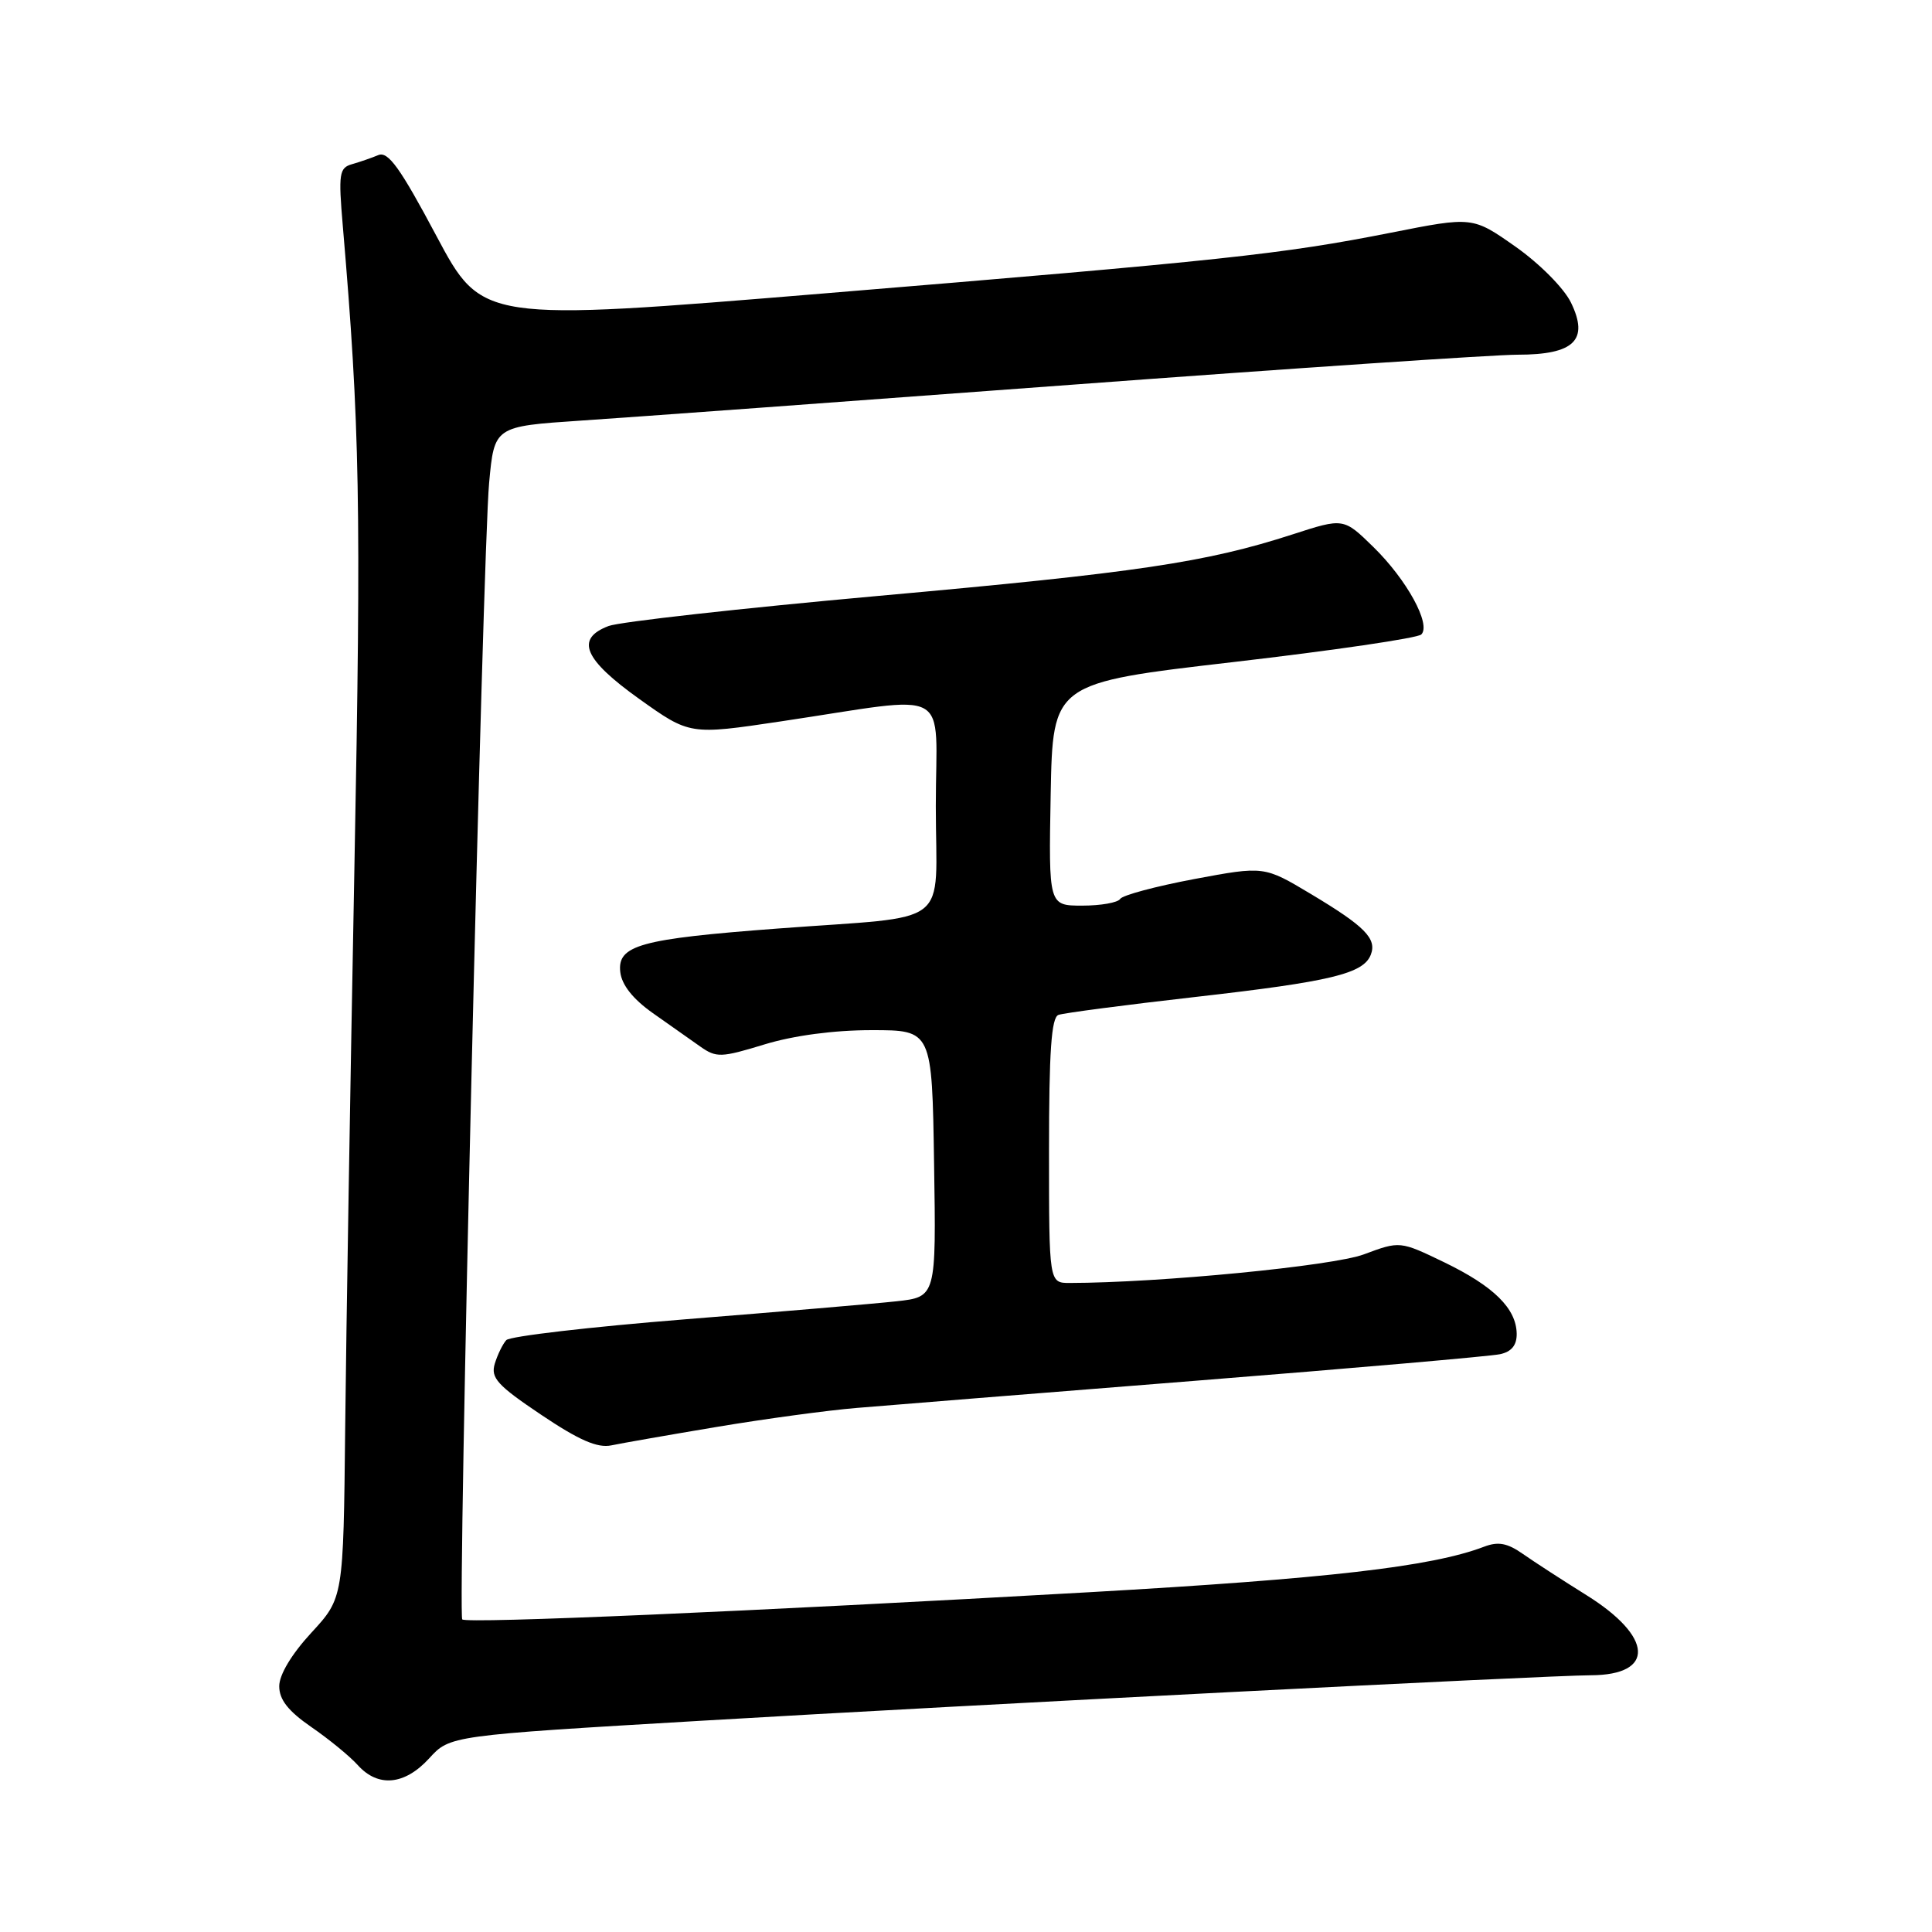 <?xml version="1.0" encoding="UTF-8" standalone="no"?>
<!DOCTYPE svg PUBLIC "-//W3C//DTD SVG 1.1//EN" "http://www.w3.org/Graphics/SVG/1.1/DTD/svg11.dtd" >
<svg xmlns="http://www.w3.org/2000/svg" xmlns:xlink="http://www.w3.org/1999/xlink" version="1.1" viewBox="0 0 256 256">
 <g >
 <path fill="currentColor"
d=" M 56.87 232.99 C 59.62 229.97 59.62 229.97 93.06 228.00 C 129.18 225.87 204.77 222.01 210.80 221.98 C 219.35 221.95 219.07 216.89 210.22 211.37 C 207.08 209.41 203.28 206.95 201.80 205.91 C 199.73 204.46 198.52 204.23 196.64 204.95 C 189.67 207.60 175.92 209.18 144.28 210.98 C 99.59 213.52 61.83 215.16 61.25 214.58 C 60.63 213.96 63.95 73.34 64.81 64.00 C 65.50 56.50 65.50 56.50 77.00 55.73 C 83.33 55.31 112.58 53.17 142.01 50.98 C 171.44 48.79 198.03 47.00 201.10 47.00 C 208.60 47.00 210.58 45.06 208.16 40.09 C 207.23 38.18 204.00 34.93 200.82 32.69 C 195.13 28.69 195.13 28.69 184.32 30.83 C 169.85 33.69 162.20 34.51 109.19 38.88 C 63.88 42.62 63.88 42.62 57.82 31.25 C 53.02 22.23 51.43 20.02 50.13 20.55 C 49.24 20.92 47.66 21.47 46.63 21.76 C 44.95 22.24 44.83 23.02 45.42 29.90 C 47.69 56.52 47.88 66.80 46.96 115.00 C 46.42 143.32 45.87 176.68 45.74 189.12 C 45.50 211.74 45.50 211.74 41.25 216.35 C 38.64 219.18 37.00 221.91 37.00 223.43 C 37.00 225.21 38.18 226.72 41.25 228.84 C 43.59 230.45 46.36 232.72 47.40 233.88 C 50.10 236.88 53.62 236.54 56.87 232.99 Z  M 95.00 189.07 C 101.33 188.01 109.65 186.88 113.50 186.56 C 117.35 186.23 137.60 184.61 158.50 182.95 C 179.40 181.29 197.51 179.71 198.75 179.44 C 200.28 179.12 200.99 178.25 200.97 176.73 C 200.92 173.38 197.93 170.44 191.39 167.27 C 185.50 164.43 185.50 164.43 180.72 166.21 C 176.59 167.75 153.60 169.98 141.75 170.00 C 139.00 170.00 139.00 170.00 139.00 152.47 C 139.00 139.35 139.31 134.82 140.25 134.48 C 140.94 134.23 149.15 133.15 158.50 132.09 C 176.35 130.06 180.67 129.02 181.64 126.50 C 182.46 124.37 180.85 122.74 173.70 118.46 C 167.50 114.75 167.50 114.75 158.24 116.48 C 153.15 117.44 148.74 118.62 148.43 119.11 C 148.13 119.60 145.87 120.00 143.41 120.00 C 138.95 120.00 138.95 120.00 139.22 105.25 C 139.50 90.50 139.50 90.50 163.48 87.72 C 176.67 86.19 187.85 84.55 188.33 84.07 C 189.66 82.74 186.40 76.80 181.98 72.48 C 178.03 68.62 178.03 68.62 171.27 70.81 C 159.78 74.53 150.68 75.88 116.39 78.96 C 98.18 80.60 82.09 82.40 80.64 82.95 C 76.20 84.64 77.34 87.35 84.70 92.61 C 91.40 97.39 91.40 97.39 103.45 95.59 C 126.62 92.14 124.00 90.71 124.00 106.82 C 124.00 123.22 126.54 121.26 103.00 123.04 C 84.80 124.41 81.78 125.25 82.19 128.81 C 82.39 130.52 83.88 132.39 86.50 134.24 C 88.70 135.79 91.53 137.79 92.80 138.68 C 94.92 140.17 95.55 140.15 101.30 138.39 C 105.17 137.21 110.50 136.50 115.50 136.50 C 123.50 136.50 123.50 136.50 123.77 154.18 C 124.05 171.85 124.05 171.85 118.77 172.43 C 115.87 172.75 103.25 173.82 90.73 174.82 C 78.21 175.82 67.57 177.06 67.09 177.57 C 66.62 178.08 65.93 179.49 65.56 180.70 C 65.00 182.57 65.89 183.56 71.70 187.46 C 76.71 190.83 79.16 191.90 81.00 191.52 C 82.38 191.23 88.67 190.13 95.00 189.07 Z "/>
</g>
</svg>